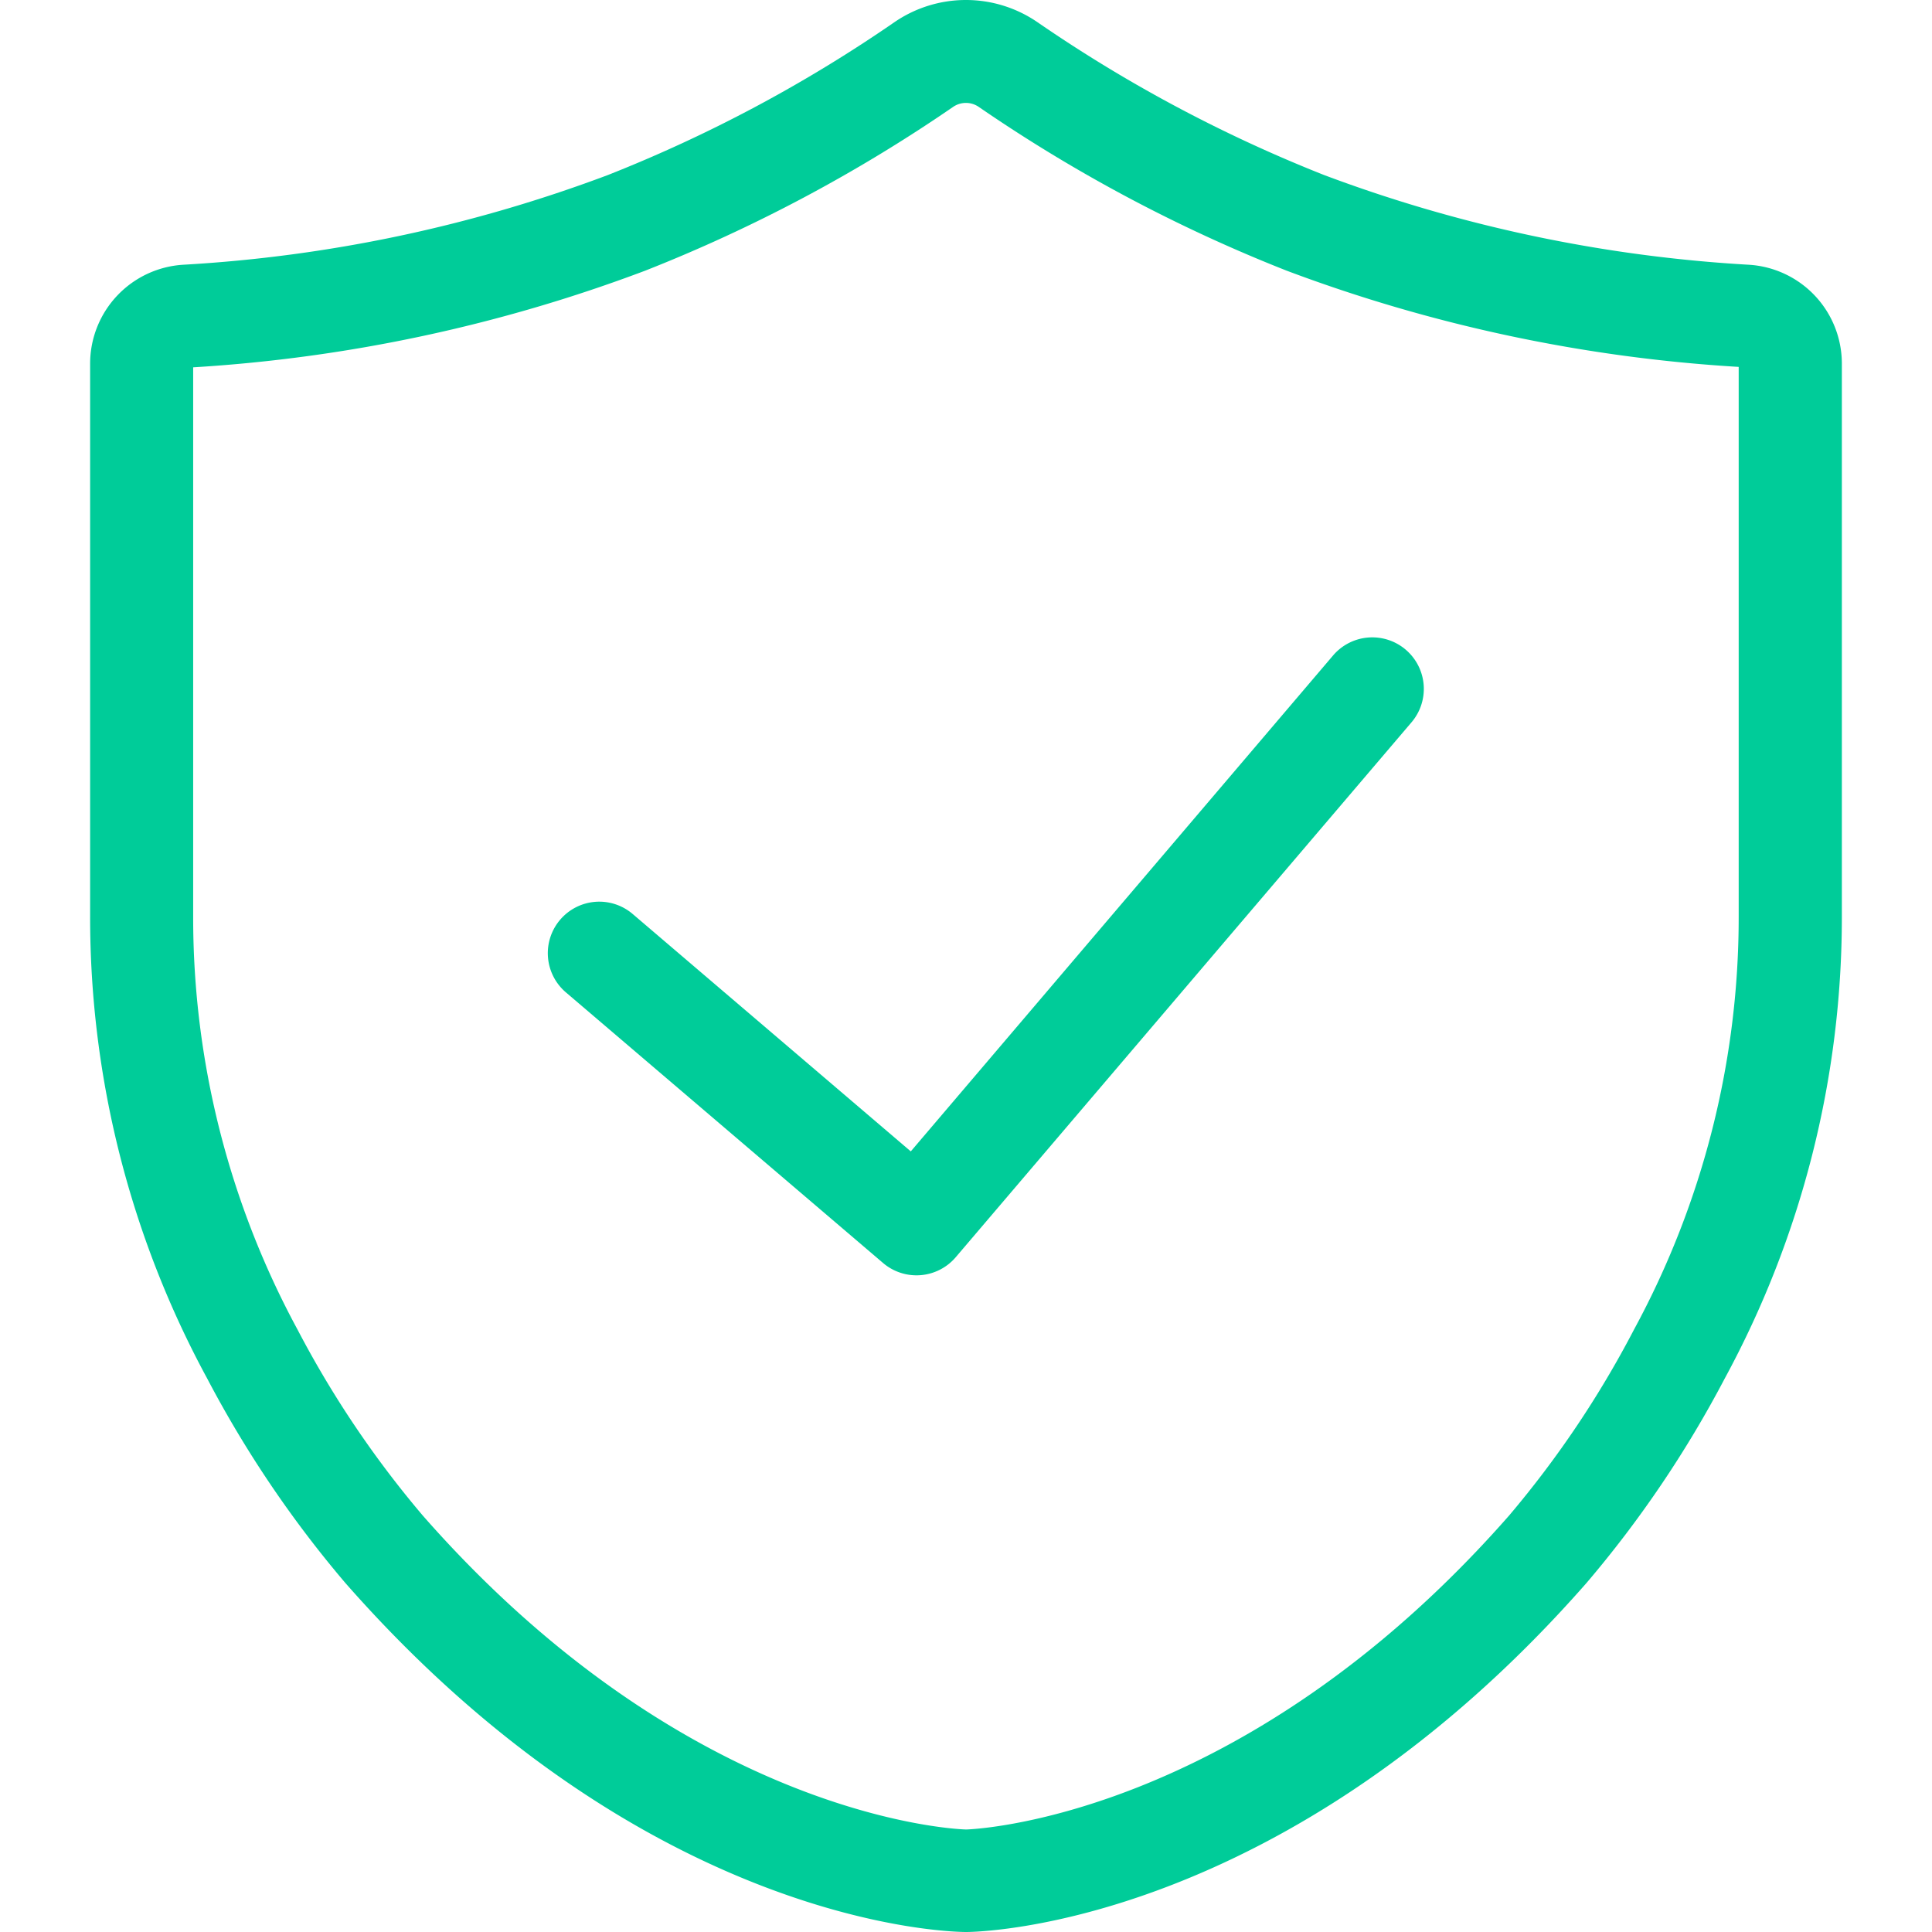 <?xml version="1.0" standalone="no"?><!DOCTYPE svg PUBLIC "-//W3C//DTD SVG 1.1//EN" "http://www.w3.org/Graphics/SVG/1.1/DTD/svg11.dtd"><svg t="1615519816073" class="icon" viewBox="0 0 1024 1024" version="1.1" xmlns="http://www.w3.org/2000/svg" p-id="2918" xmlns:xlink="http://www.w3.org/1999/xlink" width="32" height="32"><defs><style type="text/css"></style></defs><path d="M926.533 140.299A764.819 764.819 0 0 1 701.85 92.791 762.237 762.237 0 0 1 549.976 11.834a66.958 66.958 0 0 0-76.023 0 757.704 757.704 0 0 1-151.816 80.957 762.639 762.639 0 0 1-224.683 47.507A52.556 52.556 0 0 0 47.766 192.568v293.247a512.538 512.538 0 0 0 62.081 244.88 590.97 590.97 0 0 0 73.211 108.325c160.652 182.857 322.108 184.979 329.05 184.979s168.914-2.869 328.763-184.979A589.479 589.479 0 0 0 914.14 730.638a512.538 512.538 0 0 0 62.081-244.822V192.568a52.499 52.499 0 0 0-49.687-52.269z m-4.992 345.517a458.031 458.031 0 0 1-55.368 218.659A533.595 533.595 0 0 1 799.847 803.275c-142.636 162.431-286.879 166.39-287.739 166.39s-144.874-3.328-288.026-166.39a535.258 535.258 0 0 1-66.326-98.457 458.49 458.49 0 0 1-55.368-219.003V194.691A819.383 819.383 0 0 0 341.989 143.454 816.916 816.916 0 0 0 505.108 56.702a11.992 11.992 0 0 1 13.713 0A816.916 816.916 0 0 0 681.94 143.454a819.383 819.383 0 0 0 239.601 51.007v291.354z" fill="#00cc99" p-id="2919"></path><path d="M335.333 484.438a27.253 27.253 0 0 0-38.442 3.041 27.311 27.311 0 0 0 3.041 38.499l168.111 143.439a27.311 27.311 0 0 0 38.442-2.984l241.609-283.551a27.311 27.311 0 1 0-41.597-35.401l-223.765 262.781-147.398-125.825z" fill="#00cc99" p-id="2920"></path></svg>